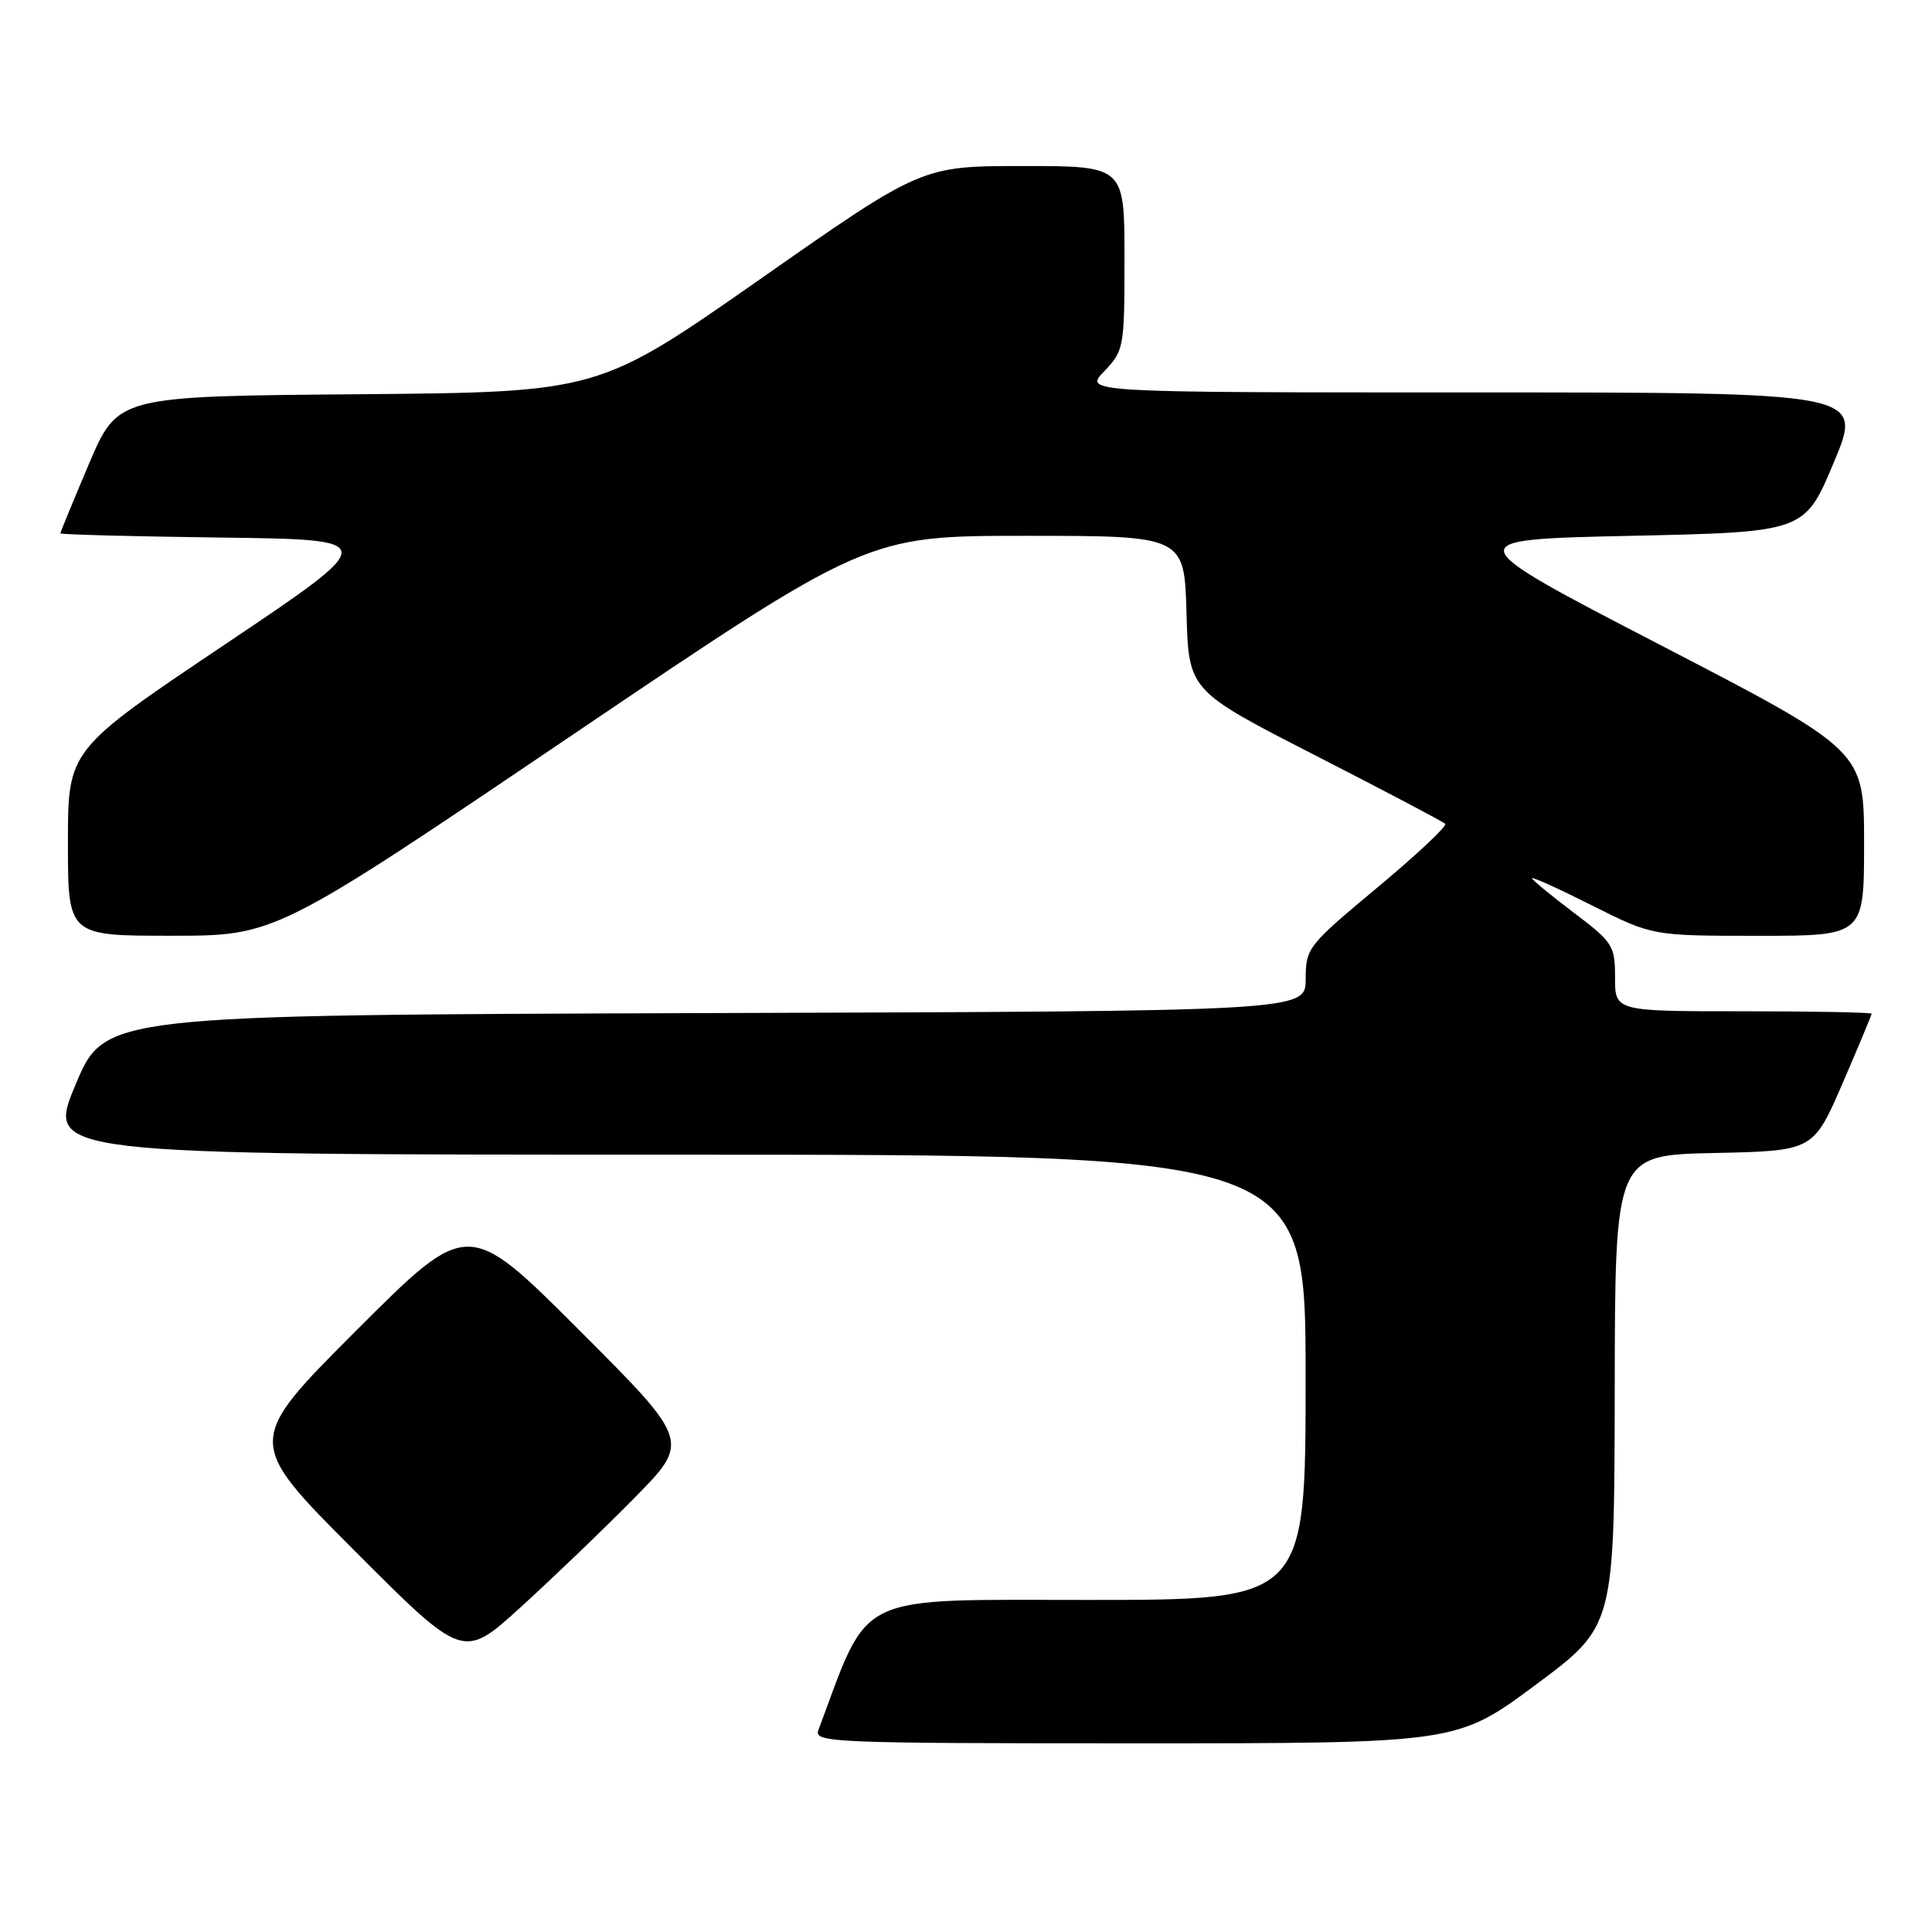 <?xml version="1.0" encoding="UTF-8" standalone="no"?>
<!DOCTYPE svg PUBLIC "-//W3C//DTD SVG 1.1//EN" "http://www.w3.org/Graphics/SVG/1.1/DTD/svg11.dtd" >
<svg xmlns="http://www.w3.org/2000/svg" xmlns:xlink="http://www.w3.org/1999/xlink" version="1.1" viewBox="0 0 256 256">
 <g >
 <path fill="currentColor"
d=" M 203.48 223.25 C 213.91 215.50 213.91 215.50 213.96 184.28 C 214.00 153.06 214.00 153.06 227.14 152.78 C 240.27 152.50 240.27 152.50 244.14 143.57 C 246.26 138.66 248.00 134.50 248.00 134.32 C 248.00 134.15 240.35 134.00 231.00 134.00 C 214.00 134.00 214.00 134.00 214.00 129.53 C 214.00 125.29 213.73 124.86 208.50 120.91 C 205.48 118.63 203.00 116.58 203.00 116.37 C 203.00 116.15 206.59 117.78 210.98 119.99 C 218.96 124.00 218.96 124.00 232.98 124.00 C 247.00 124.00 247.00 124.00 247.00 111.73 C 247.00 99.46 247.00 99.46 220.03 85.48 C 193.06 71.50 193.06 71.50 216.10 71.00 C 239.13 70.50 239.13 70.50 243.00 61.25 C 246.87 52.00 246.87 52.00 195.25 52.00 C 143.63 52.00 143.63 52.00 146.31 49.20 C 148.93 46.46 149.00 46.07 149.00 34.20 C 149.00 22.00 149.00 22.00 135.57 22.00 C 122.13 22.00 122.13 22.00 100.72 36.99 C 79.30 51.97 79.30 51.97 47.45 52.24 C 15.61 52.50 15.61 52.50 11.80 61.44 C 9.71 66.36 8.00 70.52 8.00 70.67 C 8.00 70.83 17.56 71.08 29.25 71.23 C 50.50 71.50 50.50 71.50 29.75 85.43 C 9.00 99.36 9.00 99.36 9.00 111.68 C 9.00 124.00 9.00 124.00 22.75 123.99 C 36.50 123.99 36.50 123.99 75.69 97.49 C 114.87 71.00 114.87 71.00 135.90 71.00 C 156.93 71.00 156.93 71.00 157.22 81.25 C 157.50 91.50 157.50 91.50 174.24 100.07 C 183.44 104.78 191.21 108.87 191.50 109.16 C 191.78 109.45 187.74 113.24 182.52 117.59 C 173.27 125.30 173.02 125.61 173.01 129.74 C 173.00 133.99 173.00 133.99 93.44 134.24 C 13.87 134.50 13.87 134.50 10.00 143.75 C 6.13 153.00 6.13 153.00 89.56 153.00 C 173.00 153.00 173.00 153.00 173.00 182.50 C 173.00 212.00 173.00 212.00 144.20 212.00 C 112.87 212.00 115.32 210.82 108.44 229.25 C 107.82 230.90 110.23 231.00 150.41 231.00 C 193.04 231.00 193.04 231.00 203.48 223.25 Z  M 83.99 198.56 C 91.47 190.98 91.47 190.98 76.74 176.24 C 62.00 161.51 62.00 161.51 47.26 176.25 C 32.52 190.99 32.52 190.99 46.94 205.44 C 61.36 219.89 61.36 219.89 68.93 213.02 C 73.09 209.24 79.87 202.74 83.99 198.56 Z "/>
</g>
</svg>
